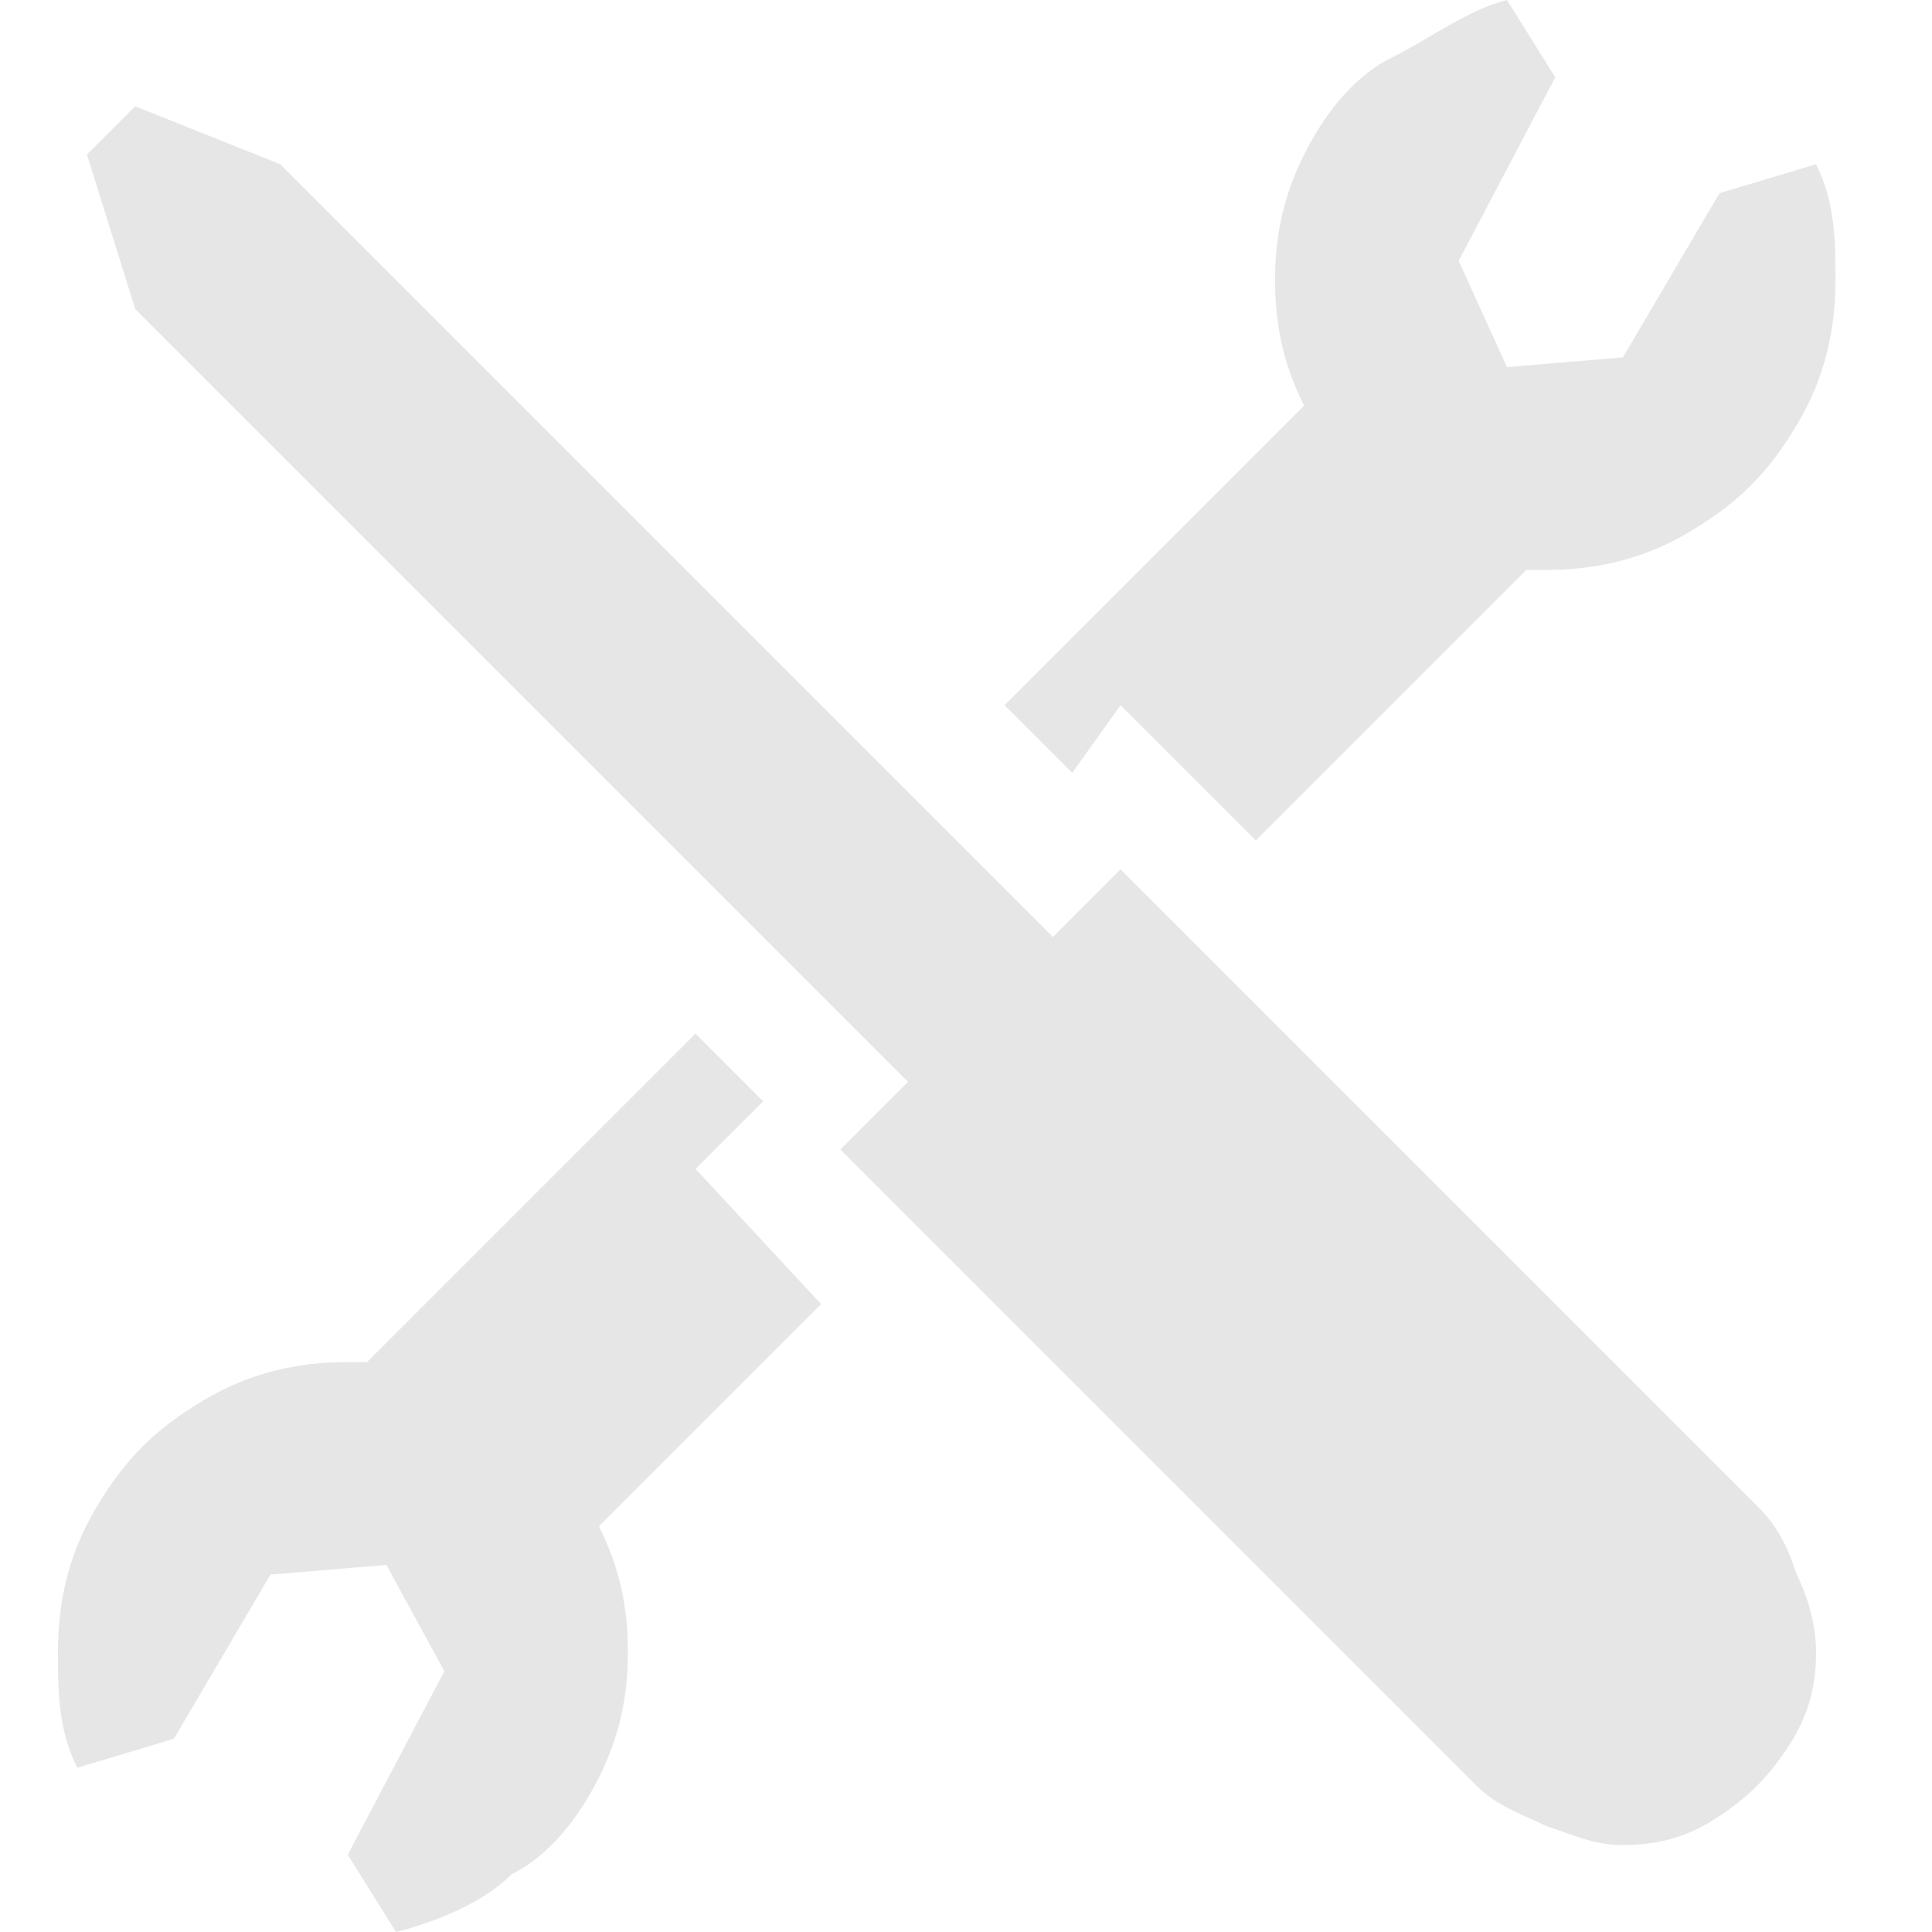 
<svg version="1.1" id="Layer_1" xmlns="http://www.w3.org/2000/svg" xmlns:xlink="http://www.w3.org/1999/xlink" x="0px" y="0px"
	 viewBox="0 0 20 20" style="enable-background:new 0 0 20 20;" xml:space="preserve">

<path fill="#e6e6e6" d="M10.4,7.3l3.1-3.1c-0.2-0.4-0.3-0.8-0.3-1.3c0-0.5,0.1-0.9,0.3-1.3s0.5-0.8,0.9-1s0.8-0.5,1.2-0.6l0.5,0.8
	l-1,1.9l0.5,1.1l1.2-0.1l1-1.7l1-0.3c0.2,0.4,0.2,0.8,0.2,1.2c0,0.5-0.1,1-0.4,1.5c-0.3,0.5-0.6,0.8-1.1,1.1c-0.5,0.3-1,0.4-1.5,0.4
	c-0.1,0-0.1,0-0.2,0l-2.8,2.8l-1.4-1.4L11.1,8L10.4,7.3L10.4,7.3z M18.2,15.6c0.2,0.2,0.3,0.4,0.4,0.7c0.1,0.2,0.2,0.5,0.2,0.8
	c0,0.4-0.1,0.7-0.3,1c-0.2,0.3-0.4,0.5-0.7,0.7c-0.3,0.2-0.6,0.3-1,0.3c-0.3,0-0.5-0.1-0.8-0.2c-0.2-0.1-0.5-0.2-0.7-0.4l-6.6-6.6
	l0.7-0.7l-8-8L0.9,1.6l0.5-0.5l1.5,0.6l8,8L11.6,9L18.2,15.6L18.2,15.6z M8.5,13.5l-2.3,2.3c0.2,0.4,0.3,0.8,0.3,1.3
	c0,0.5-0.1,0.9-0.3,1.3c-0.2,0.4-0.5,0.8-0.9,1C5,19.7,4.5,19.9,4.1,20l-0.5-0.8l1-1.9L4,16.2l-1.2,0.1l-1,1.7l-1,0.3
	c-0.2-0.4-0.2-0.8-0.2-1.2c0-0.5,0.1-1,0.4-1.5c0.3-0.5,0.6-0.8,1.1-1.1c0.5-0.3,1-0.4,1.5-0.4h0.2l3.4-3.4l0.7,0.7l-0.7,0.7
	L8.5,13.5L8.5,13.5z"/>
</svg>
